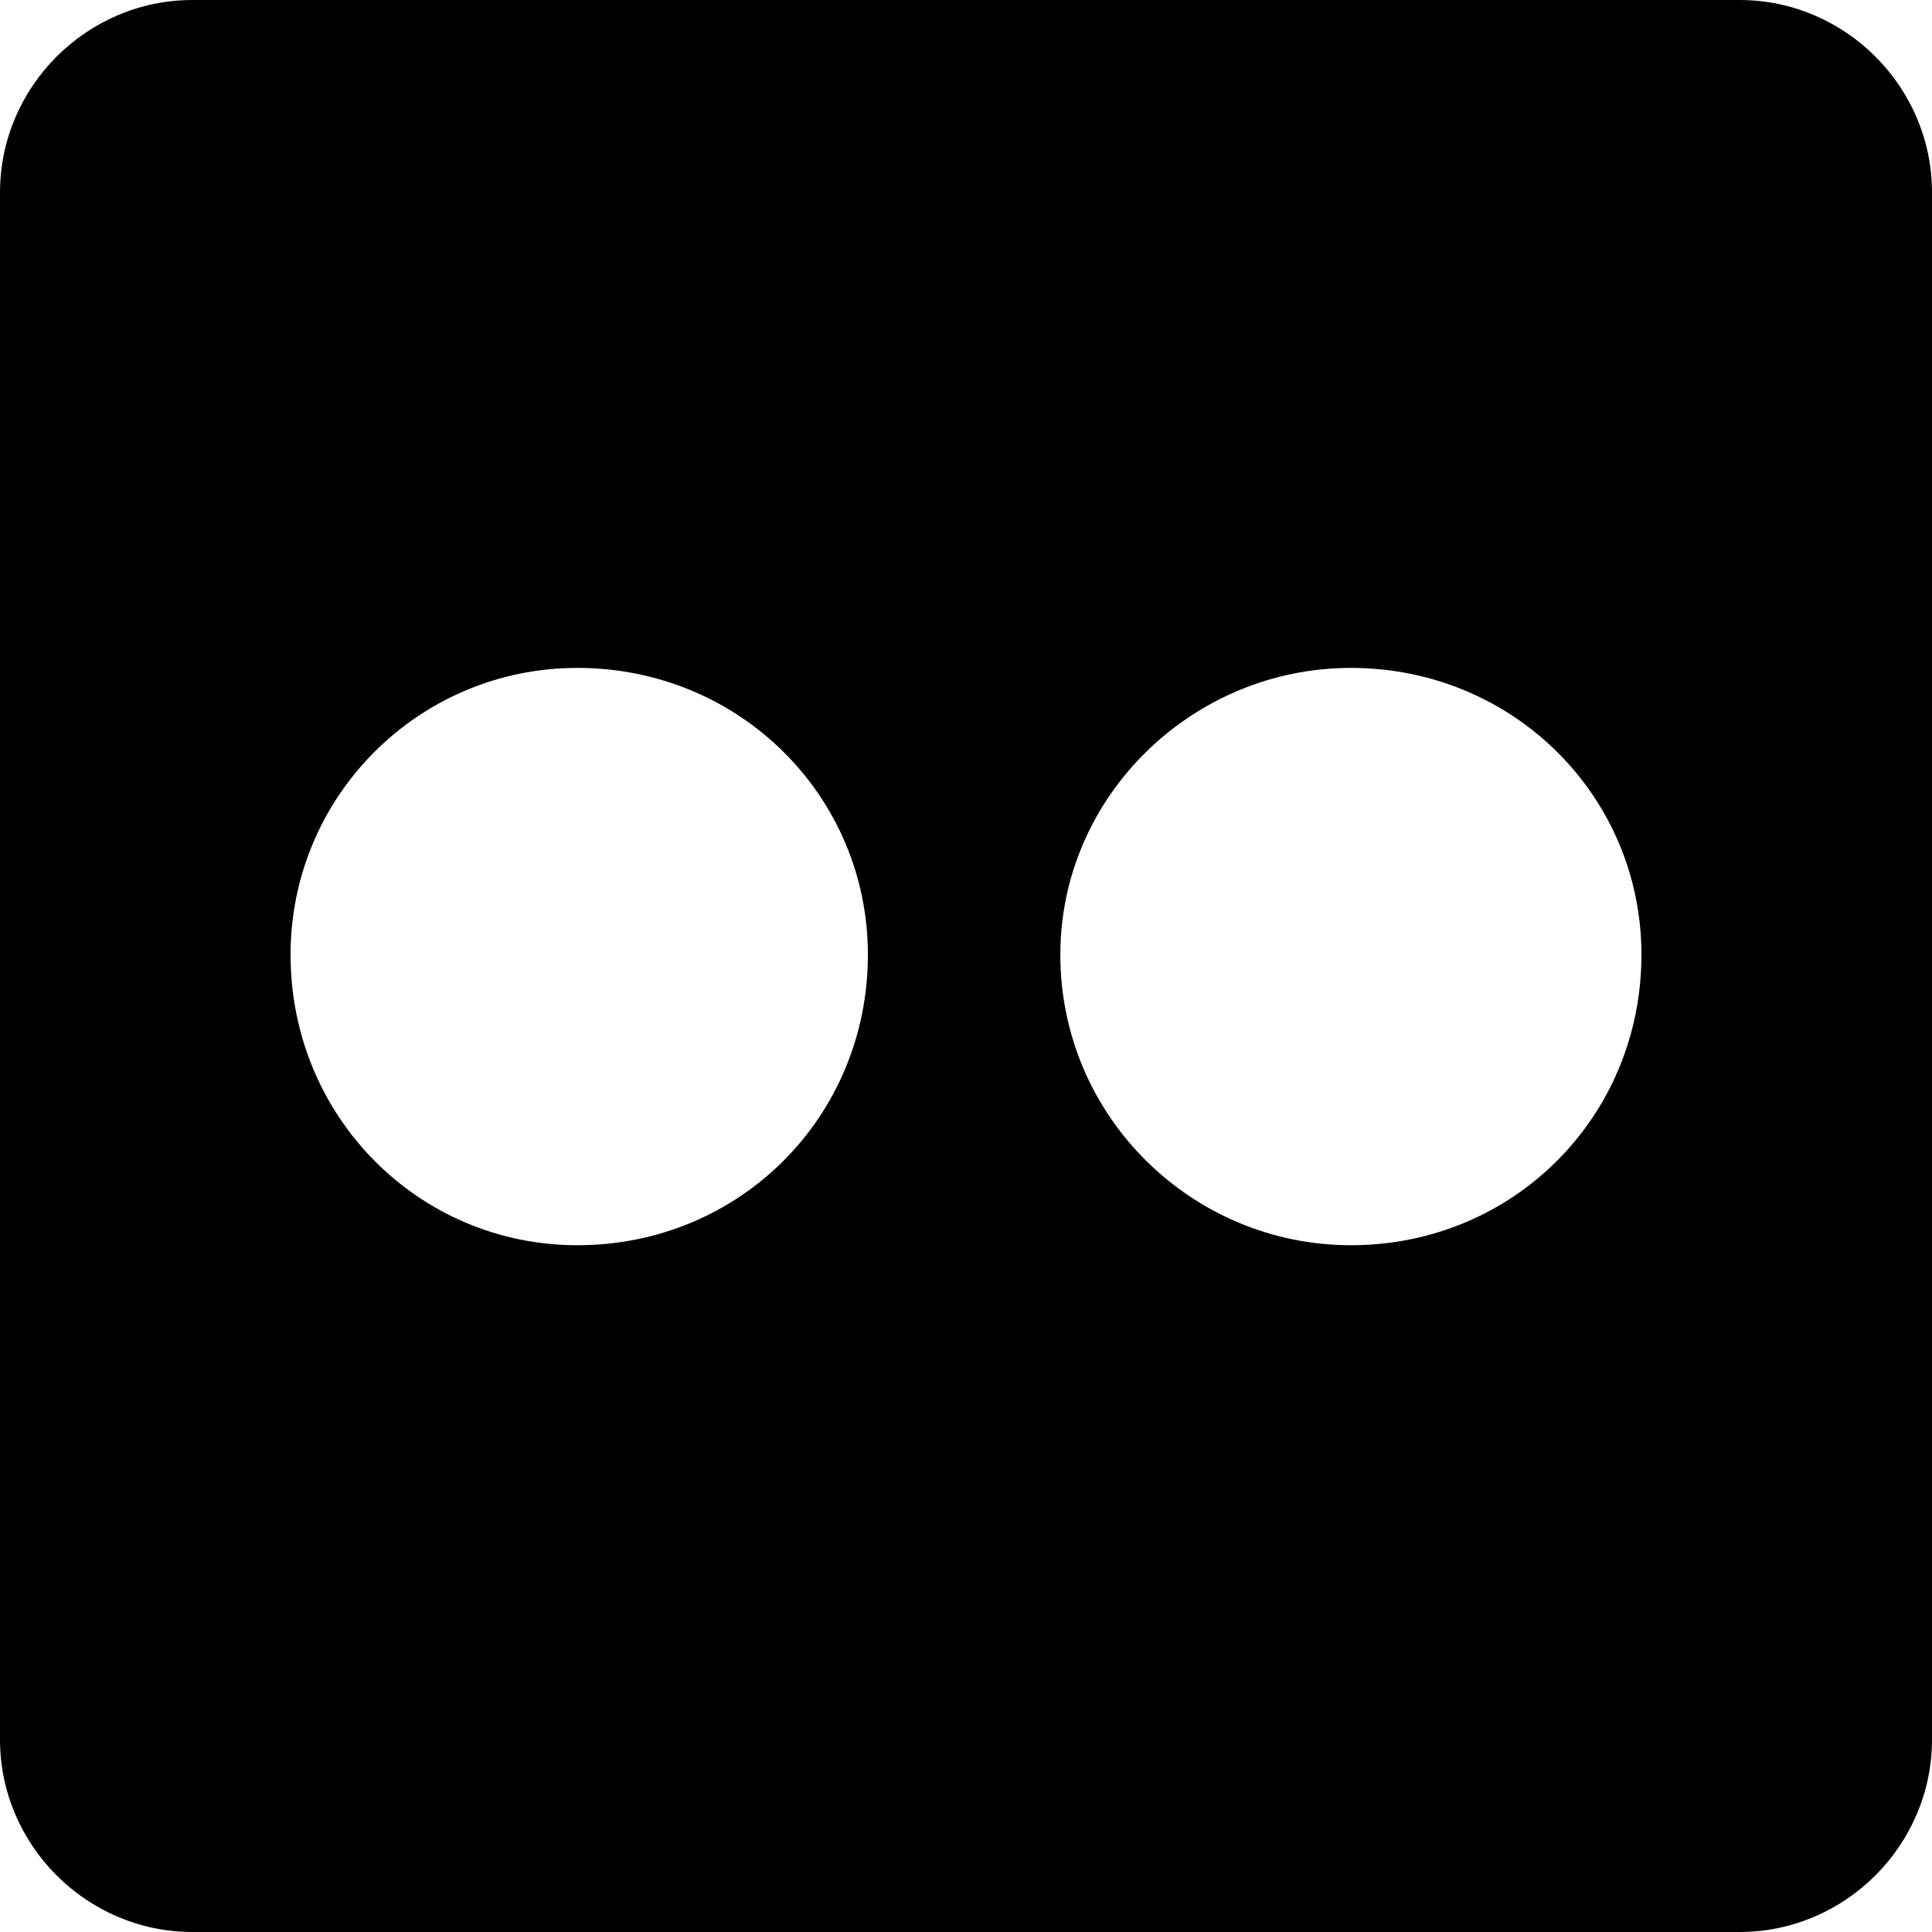 <?xml version="1.0" encoding="utf-8"?>
<!-- Generated by IcoMoon.io -->
<!DOCTYPE svg PUBLIC "-//W3C//DTD SVG 1.1//EN" "http://www.w3.org/Graphics/SVG/1.1/DTD/svg11.dtd">
<svg version="1.1" xmlns="http://www.w3.org/2000/svg" xmlns:xlink="http://www.w3.org/1999/xlink" width="1024" height="1024" viewBox="0 0 1024 1024">
<g id="icomoon-ignore">
</g>
<path d="M922 0c0 0-820 0-820 0-56 0-102 46-102 102 0 0 0 820 0 820 0 56 46 102 102 102 0 0 820 0 820 0 56 0 102-46 102-102 0 0 0-820 0-820 0-56-46-102-102-102zM306 660c-84 0-152-68-152-154 0-84 68-152 152-152 86 0 154 68 154 152 0 86-68 154-154 154zM716 660c-84 0-154-68-154-154 0-84 70-152 154-152 86 0 154 68 154 152 0 86-68 154-154 154z"></path>
</svg>
